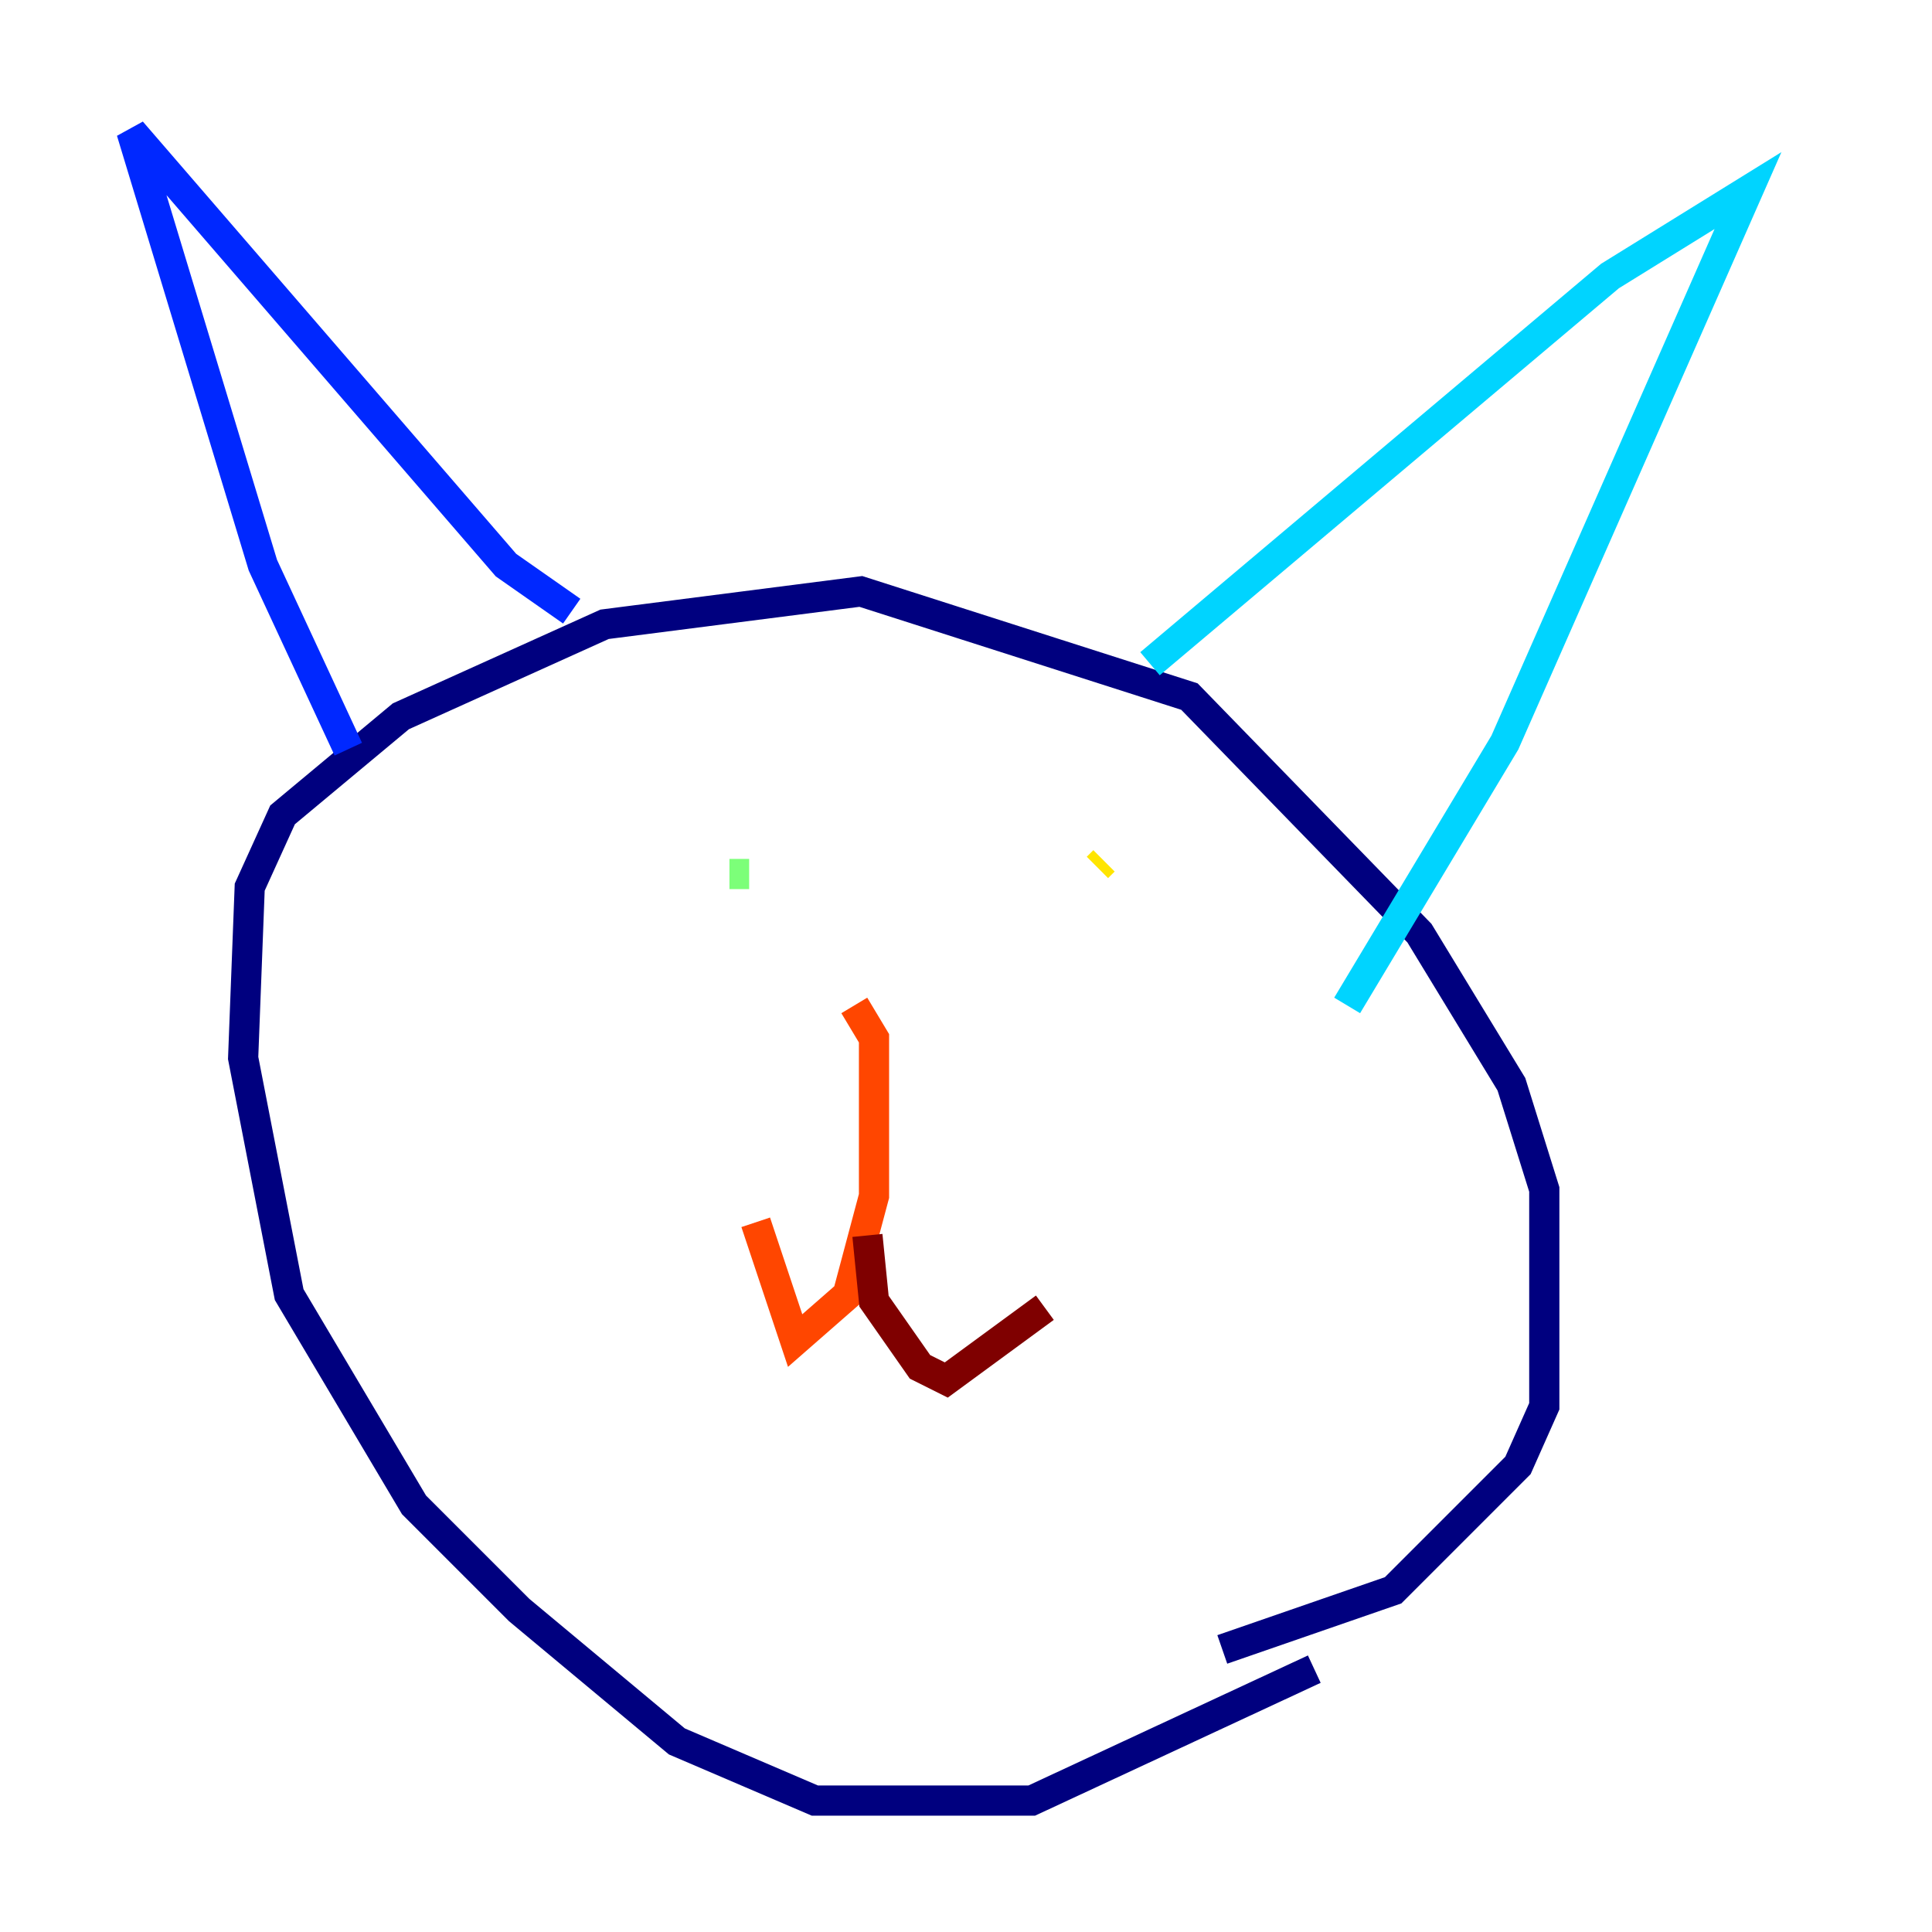 <?xml version="1.0" encoding="utf-8" ?>
<svg baseProfile="tiny" height="128" version="1.2" viewBox="0,0,128,128" width="128" xmlns="http://www.w3.org/2000/svg" xmlns:ev="http://www.w3.org/2001/xml-events" xmlns:xlink="http://www.w3.org/1999/xlink"><defs /><polyline fill="none" points="87.075,110.585 68.354,119.293 53.986,119.293 44.843,115.374 34.395,106.667 27.429,99.701 19.157,85.769 16.109,70.095 16.544,58.776 18.721,53.986 26.558,47.456 40.054,41.361 57.034,39.184 78.803,46.15 94.041,61.823 100.136,71.837 102.313,78.803 102.313,93.17 100.571,97.088 92.299,105.361 80.98,109.279" stroke="#00007f" stroke-width="2" /><polyline fill="none" points="23.075,49.633 17.415,37.442 8.707,8.707 33.524,37.442 37.878,40.49" stroke="#0028ff" stroke-width="2" /><polyline fill="none" points="76.191,43.973 106.667,18.286 115.809,12.626 99.701,49.197 89.252,66.612" stroke="#00d4ff" stroke-width="2" /><polyline fill="none" points="48.327,57.905 49.633,57.905" stroke="#7cff79" stroke-width="2" /><polyline fill="none" points="73.143,57.034 72.707,57.469" stroke="#ffe500" stroke-width="2" /><polyline fill="none" points="56.599,66.612 57.905,68.789 57.905,79.238 56.163,85.769 52.68,88.816 50.068,80.98" stroke="#ff4600" stroke-width="2" /><polyline fill="none" points="57.469,81.85 57.905,86.204 60.952,90.558 62.694,91.429 69.225,86.639" stroke="#7f0000" stroke-width="2" /></svg>